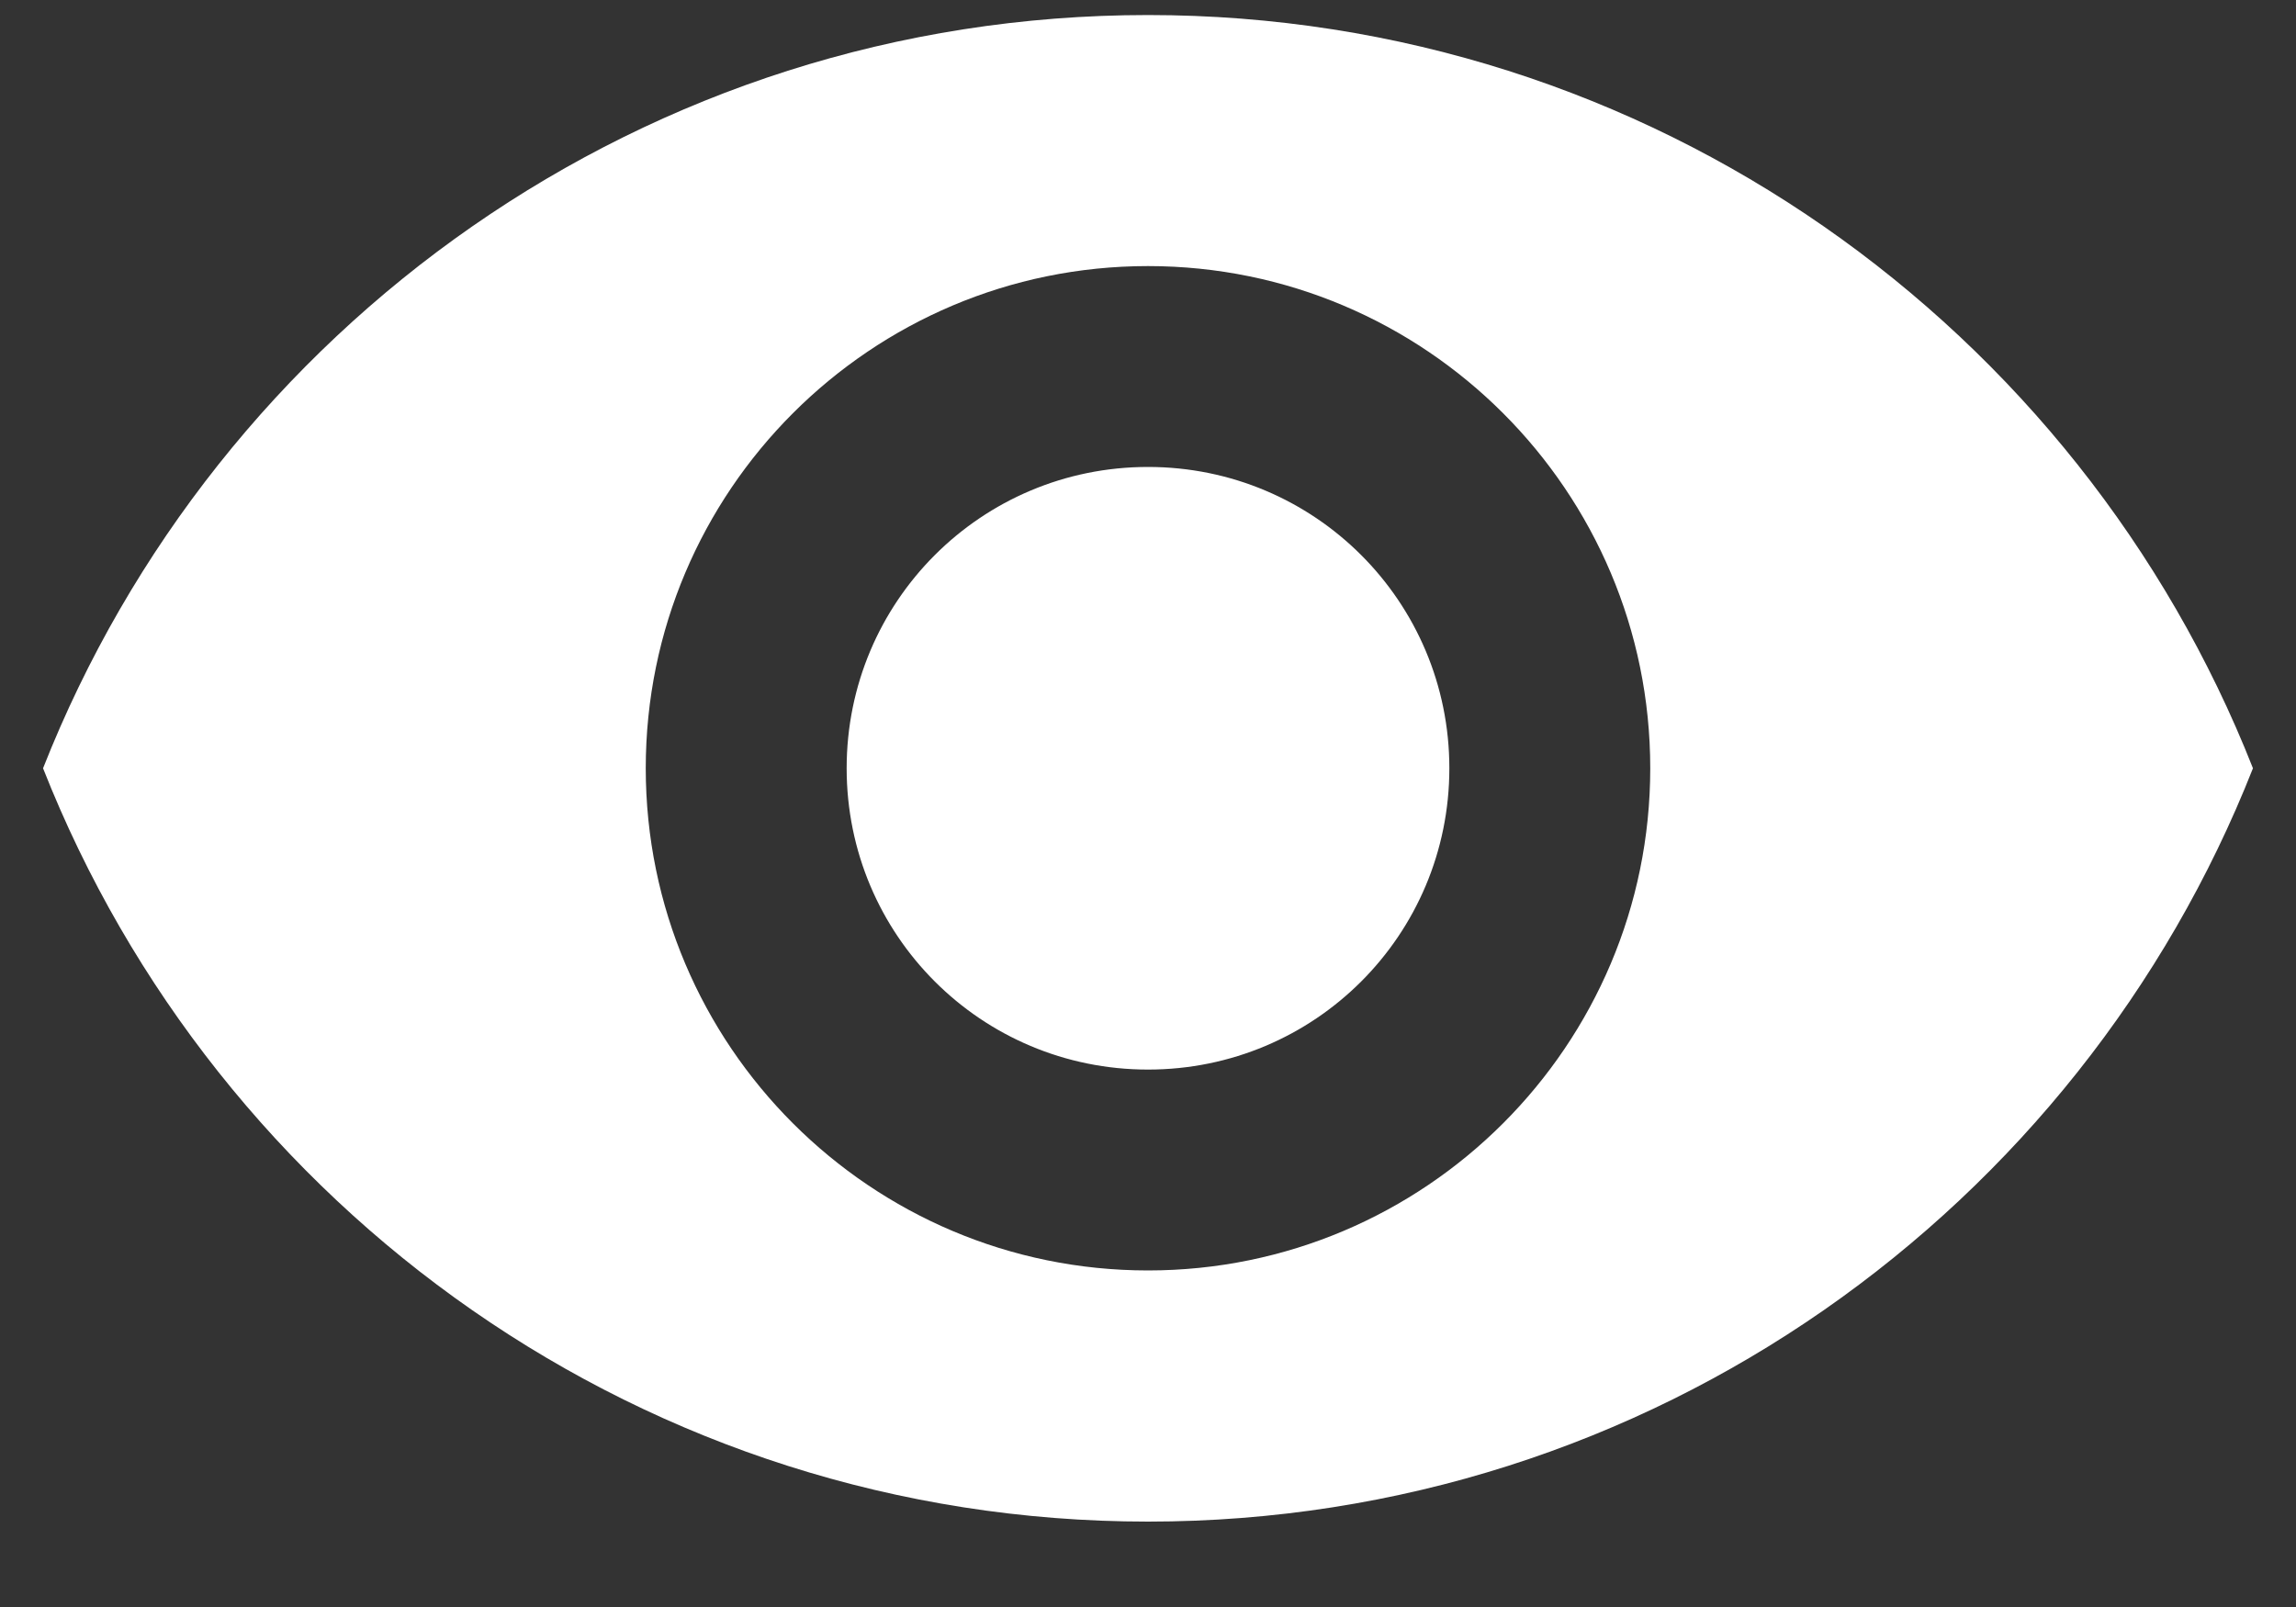 <svg width="20" height="14" viewBox="0 0 20 14" fill="none" xmlns="http://www.w3.org/2000/svg">
<rect x="0" y="0" width="20" height="14" fill="#333333" stroke="none"/>
<path d="M10 0.131C5.625 0.131 1.889 2.852 0.375 6.693C1.889 10.534 5.625 13.256 10 13.256C14.375 13.256 18.111 10.534 19.625 6.693C18.111 2.852 14.375 0.131 10 0.131ZM10 11.068C7.585 11.068 5.625 9.108 5.625 6.693C5.625 4.278 7.585 2.318 10 2.318C12.415 2.318 14.375 4.278 14.375 6.693C14.375 9.108 12.415 11.068 10 11.068ZM10 4.068C8.547 4.068 7.375 5.241 7.375 6.693C7.375 8.146 8.547 9.318 10 9.318C11.453 9.318 12.625 8.146 12.625 6.693C12.625 5.241 11.453 4.068 10 4.068Z" fill="white"/>
</svg>

